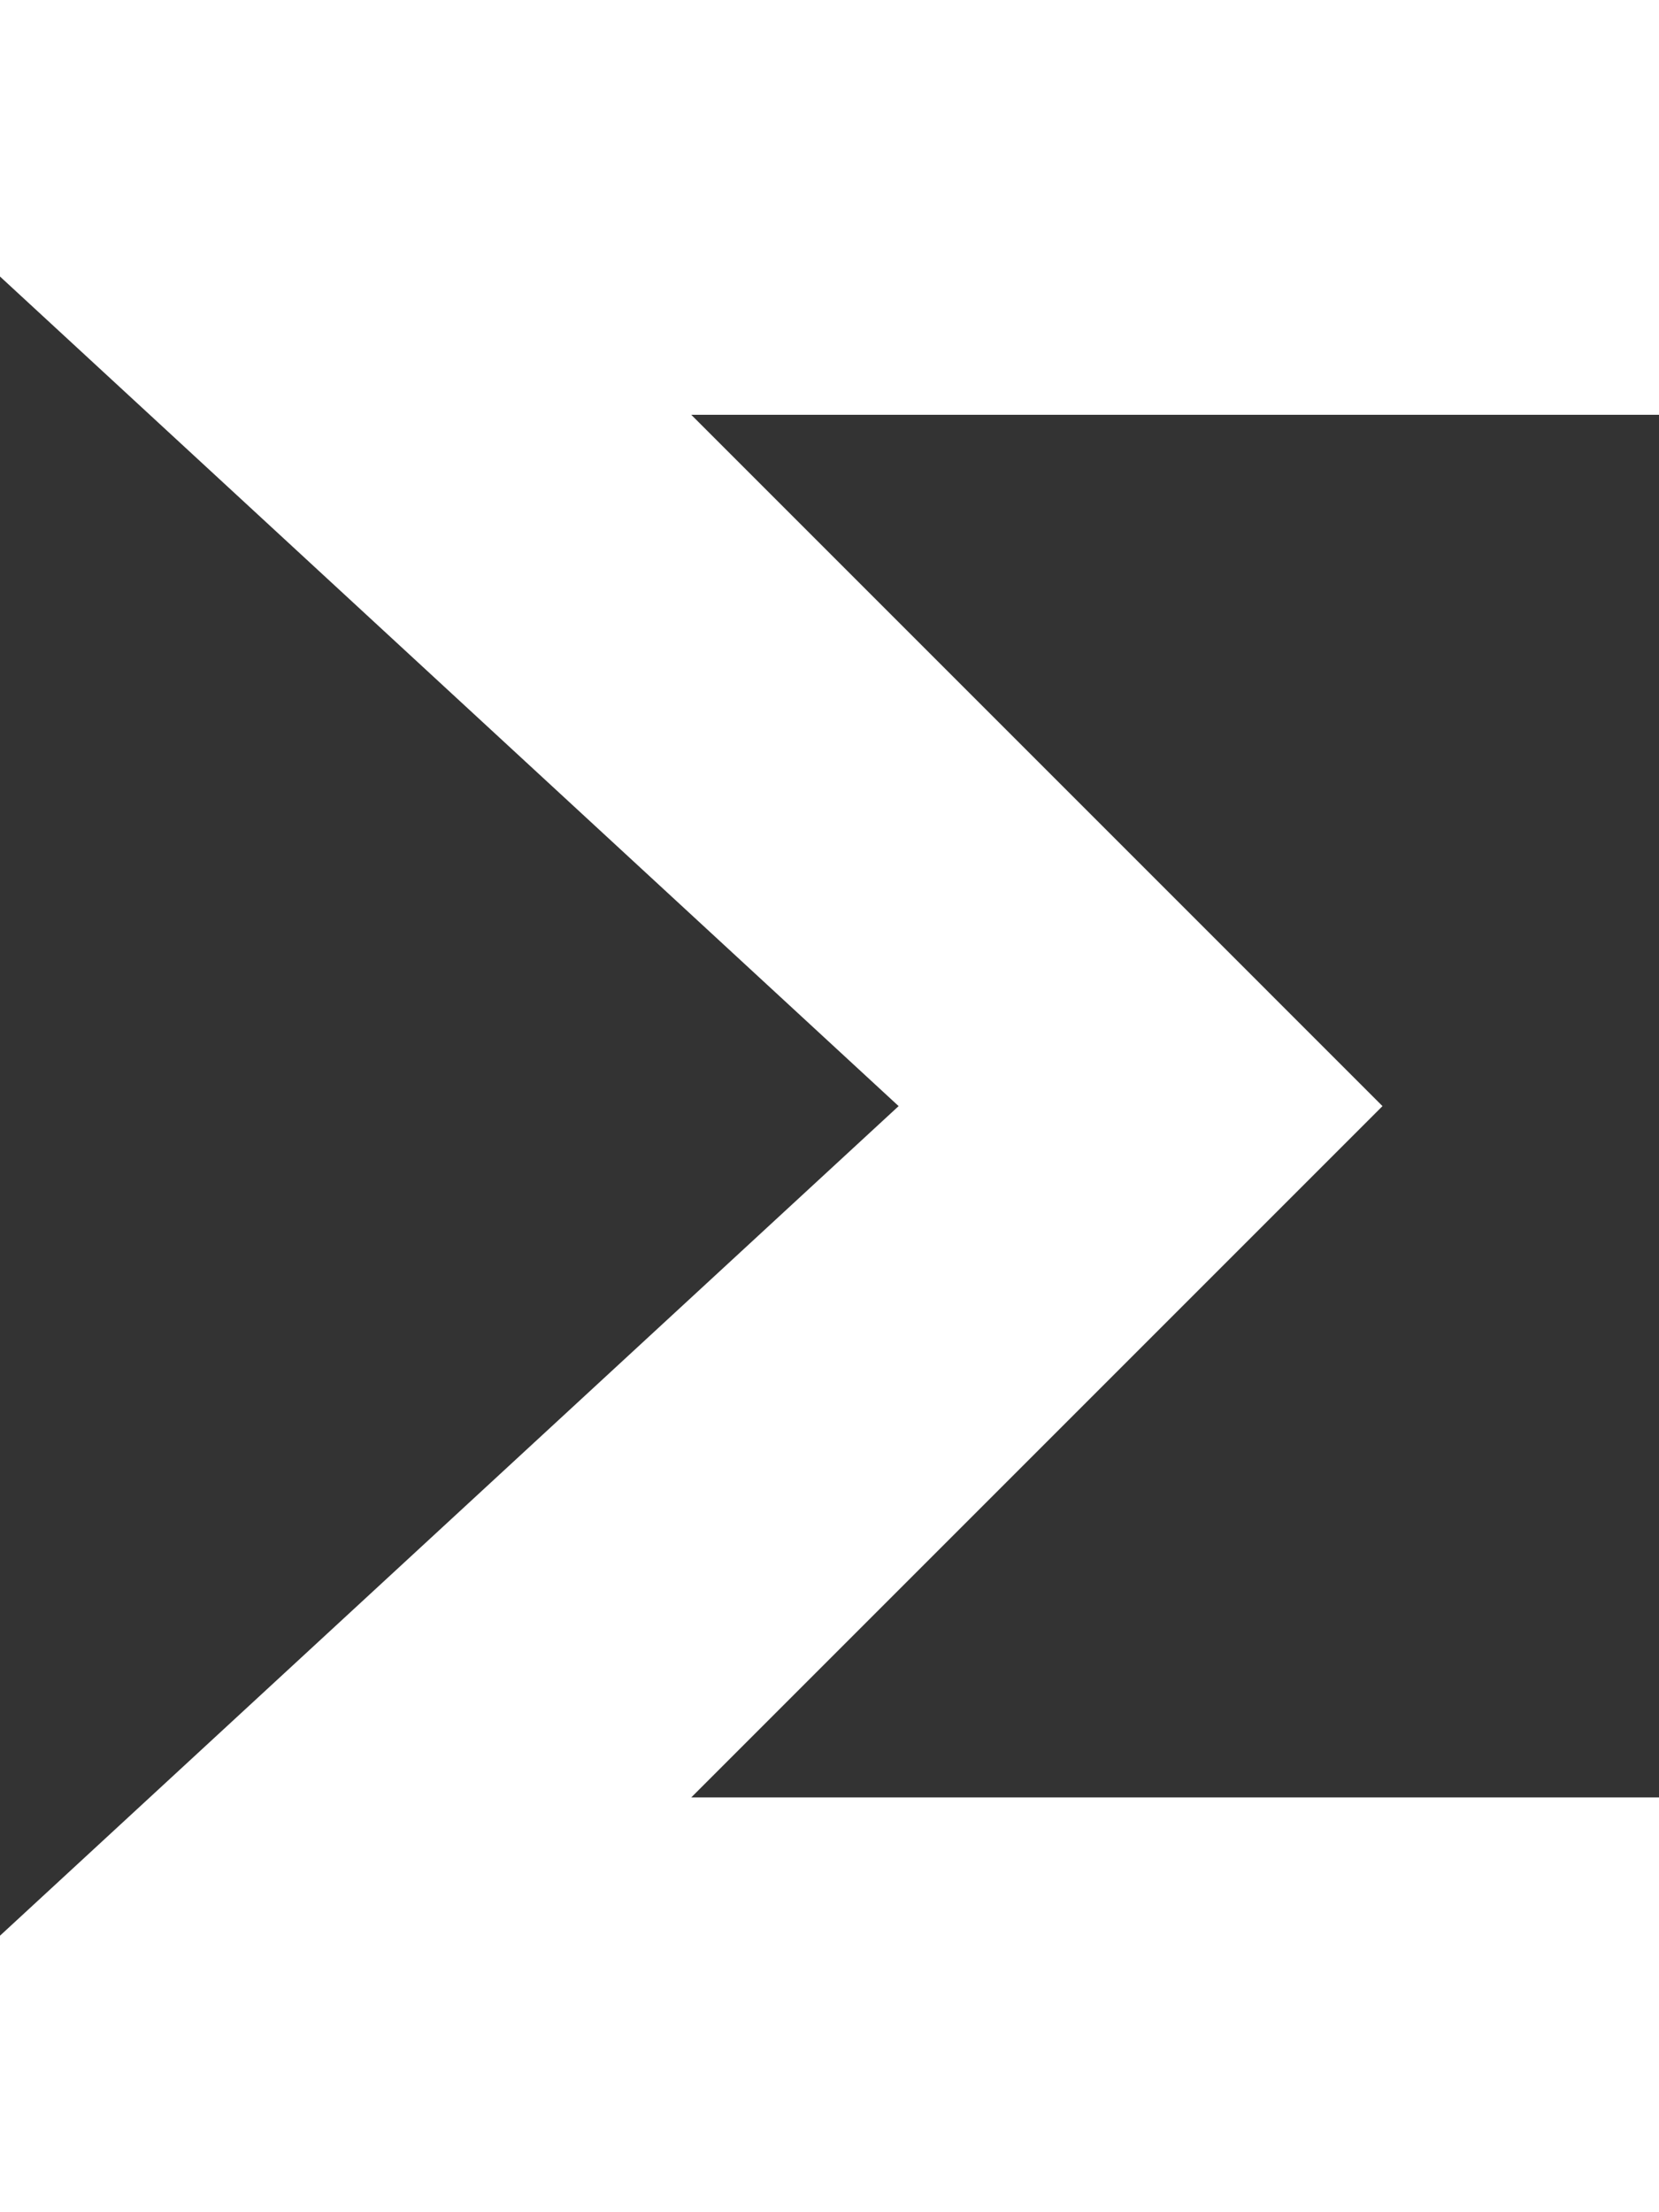 <svg width="12" height="16" viewBox="0 0 12 16" fill="none" xmlns="http://www.w3.org/2000/svg">
<rect x="0" y="0" width="12" height="16" fill="#333333" stroke="none"/>
<path d="M12 0H0V2L6.5 8L0 14V16H12V13H5L10 8L5 3H12V0Z" fill="white"/>
</svg>
